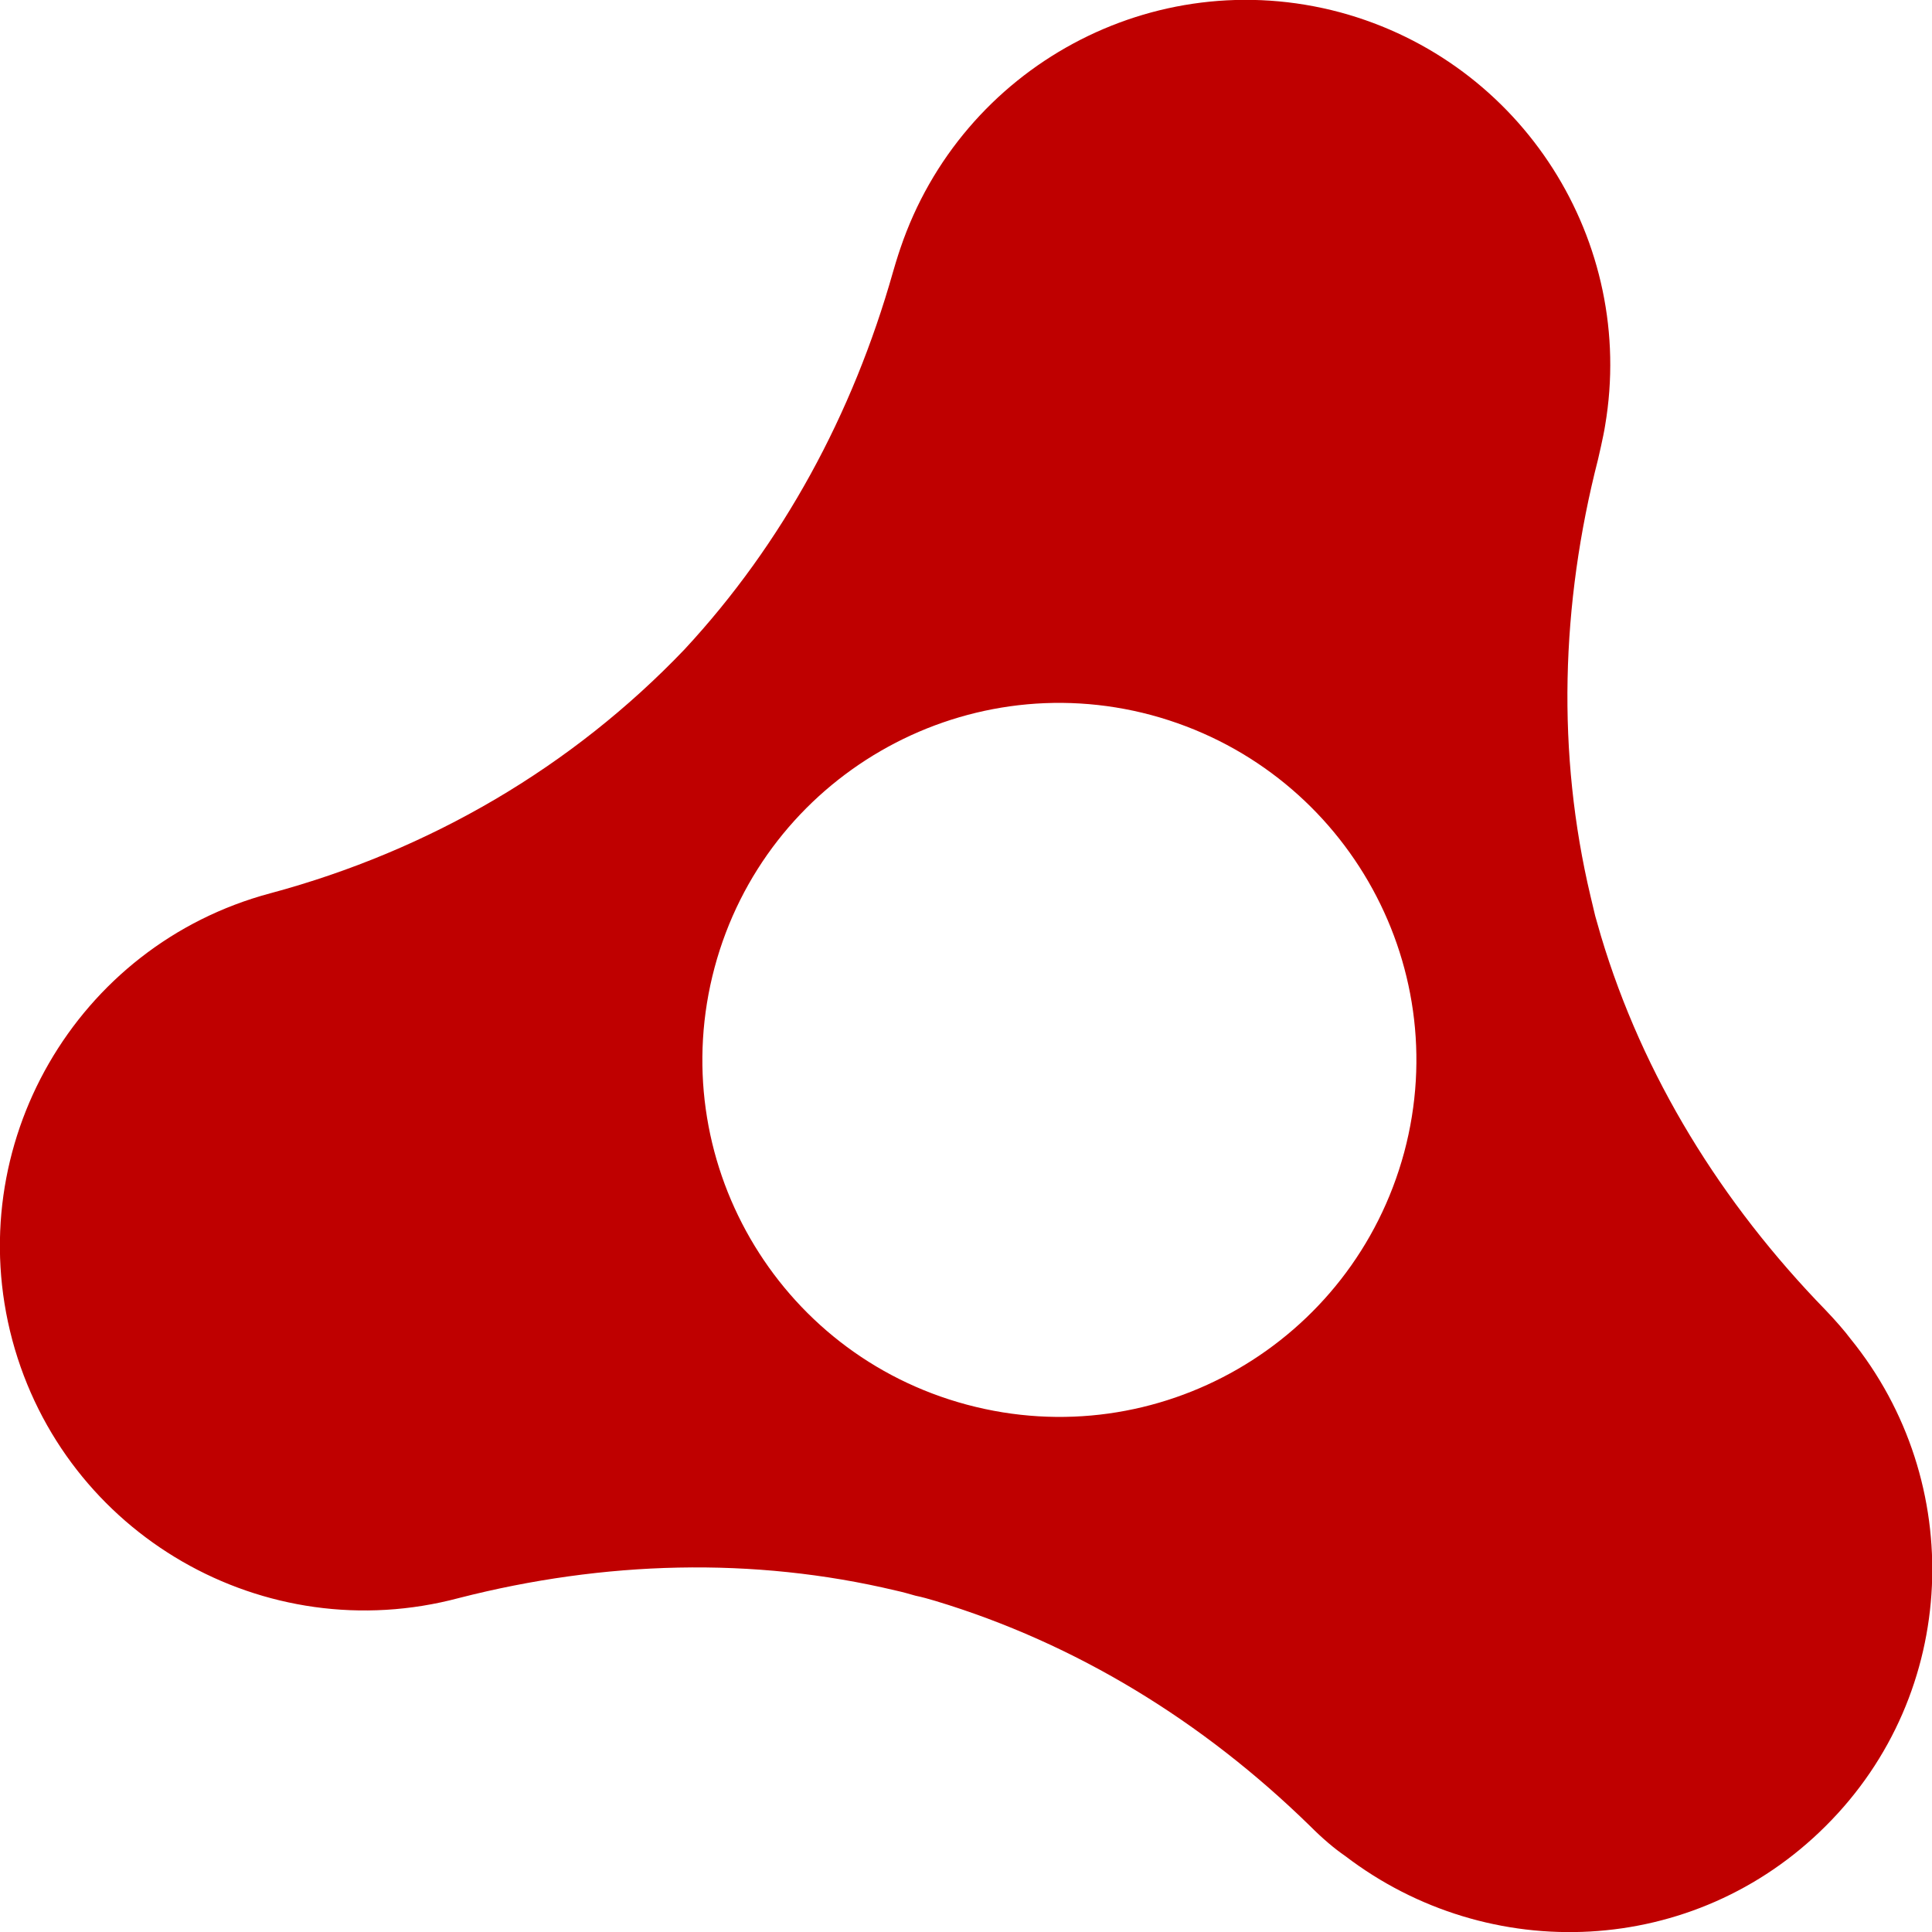 
<svg xmlns="http://www.w3.org/2000/svg" xmlns:xlink="http://www.w3.org/1999/xlink" width="16px" height="16px" viewBox="0 0 16 16" version="1.1">
<g id="surface1">
<path style=" stroke:none;fill-rule:nonzero;fill:#bf0000;fill-opacity:1;" d="M 15.324 11.086 C 15.277 11.023 15.203 10.938 15.121 10.852 C 14.254 9.961 13.605 8.91 13.258 7.75 C 13.242 7.695 13.227 7.641 13.211 7.586 C 13.199 7.531 13.184 7.477 13.172 7.422 C 12.891 6.238 12.926 5.008 13.234 3.805 C 13.234 3.805 13.281 3.605 13.293 3.523 C 13.551 2.004 12.613 0.512 11.098 0.102 C 9.551 -0.312 7.965 0.555 7.457 2.055 C 7.438 2.109 7.395 2.25 7.395 2.254 C 7.062 3.43 6.484 4.5 5.668 5.379 C 4.738 6.352 3.559 7.043 2.238 7.398 C 0.629 7.828 -0.328 9.488 0.102 11.098 C 0.535 12.711 2.191 13.664 3.801 13.234 C 5.004 12.926 6.238 12.891 7.418 13.172 C 7.473 13.184 7.527 13.199 7.582 13.215 C 7.641 13.227 7.691 13.242 7.746 13.258 C 8.91 13.609 9.961 14.254 10.848 15.121 C 10.957 15.23 11.051 15.309 11.141 15.371 C 12.332 16.281 14.031 16.211 15.121 15.121 C 16.227 14.02 16.289 12.273 15.324 11.086 Z M 8.008 11.633 C 6.43 11.211 5.496 9.59 5.918 8.012 C 6.34 6.438 7.961 5.5 9.535 5.922 C 11.113 6.348 12.051 7.965 11.629 9.543 C 11.203 11.121 9.586 12.055 8.008 11.633 Z M 8.008 11.633 "/>
</g>
</svg>
